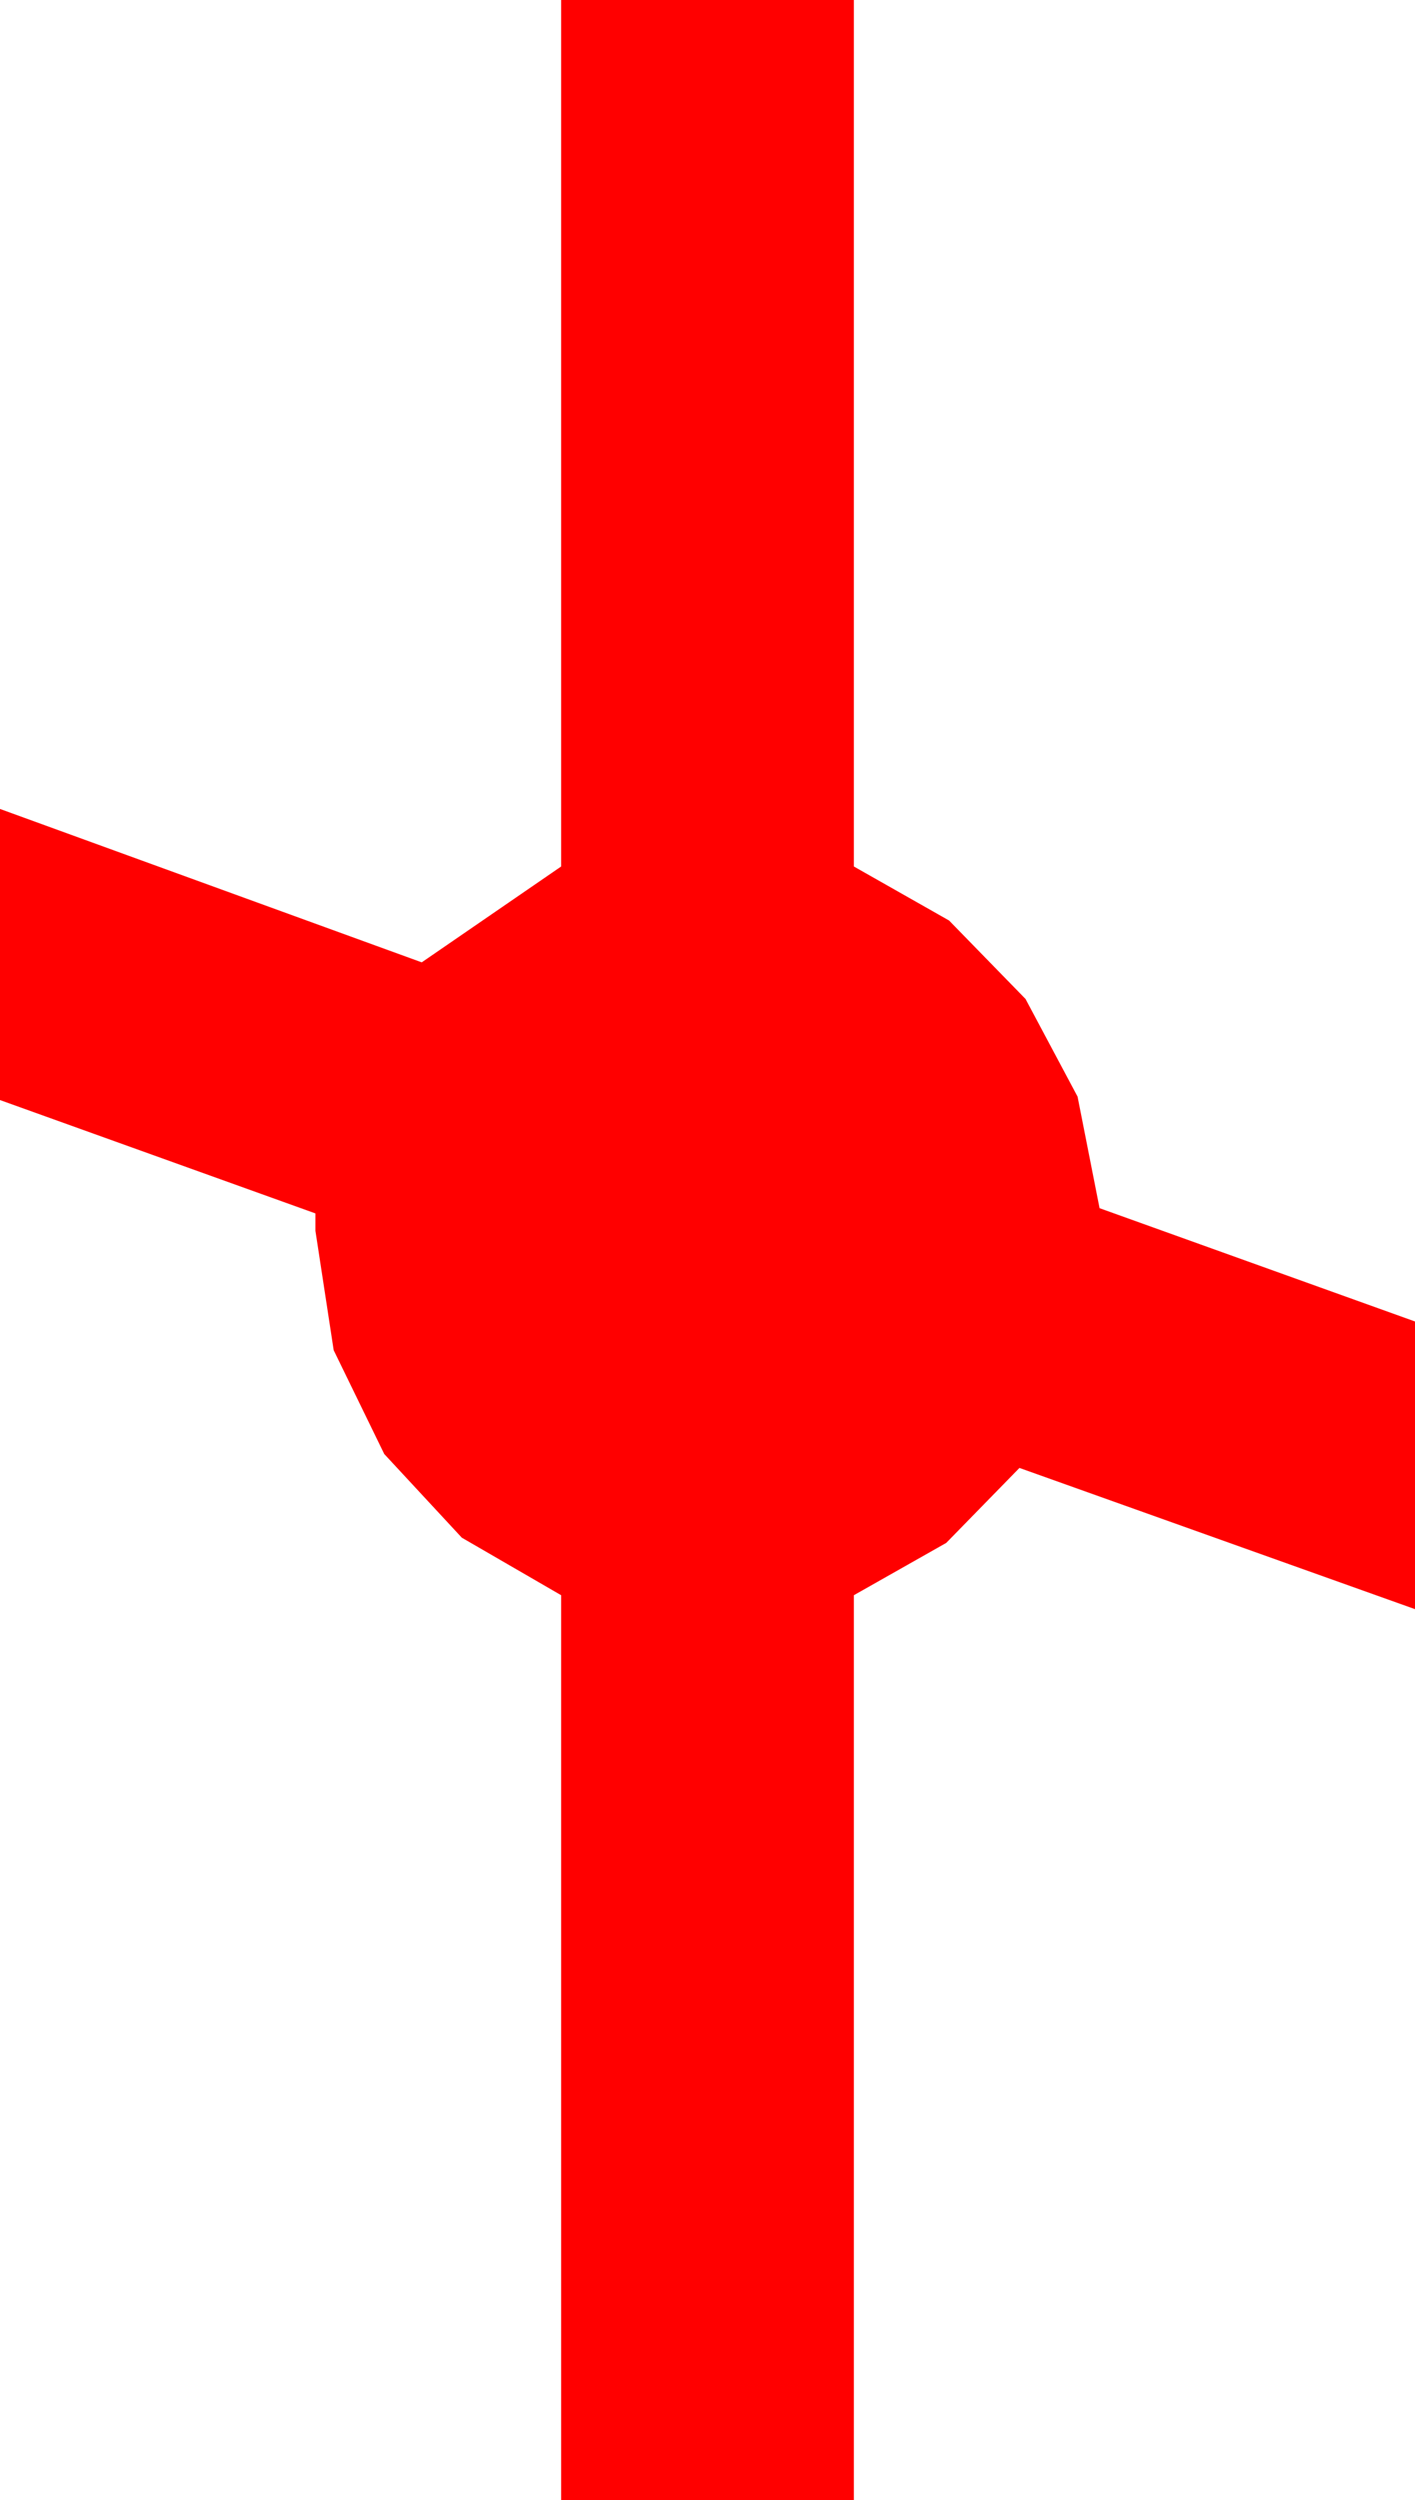 <?xml version="1.0" encoding="utf-8"?>
<!DOCTYPE svg PUBLIC "-//W3C//DTD SVG 1.1//EN" "http://www.w3.org/Graphics/SVG/1.1/DTD/svg11.dtd">
<svg width="23.789" height="42.012" xmlns="http://www.w3.org/2000/svg" xmlns:xlink="http://www.w3.org/1999/xlink" xmlns:xml="http://www.w3.org/XML/1998/namespace" version="1.1">
  <g>
    <g>
      <path style="fill:#FF0000;fill-opacity:1" d="M9.434,0L14.355,0 14.355,14.561 15.956,15.469 17.241,16.787 18.116,18.428 18.486,20.303 23.789,22.207 23.789,27.041 17.139,24.668 15.908,25.928 14.355,26.807 14.355,42.012 9.434,42.012 9.434,26.807 7.764,25.84 6.46,24.434 5.61,22.69 5.303,20.684 5.303,20.391 0,18.486 0,13.594 7.09,16.172 9.434,14.561 9.434,0z" />
    </g>
  </g>
</svg>